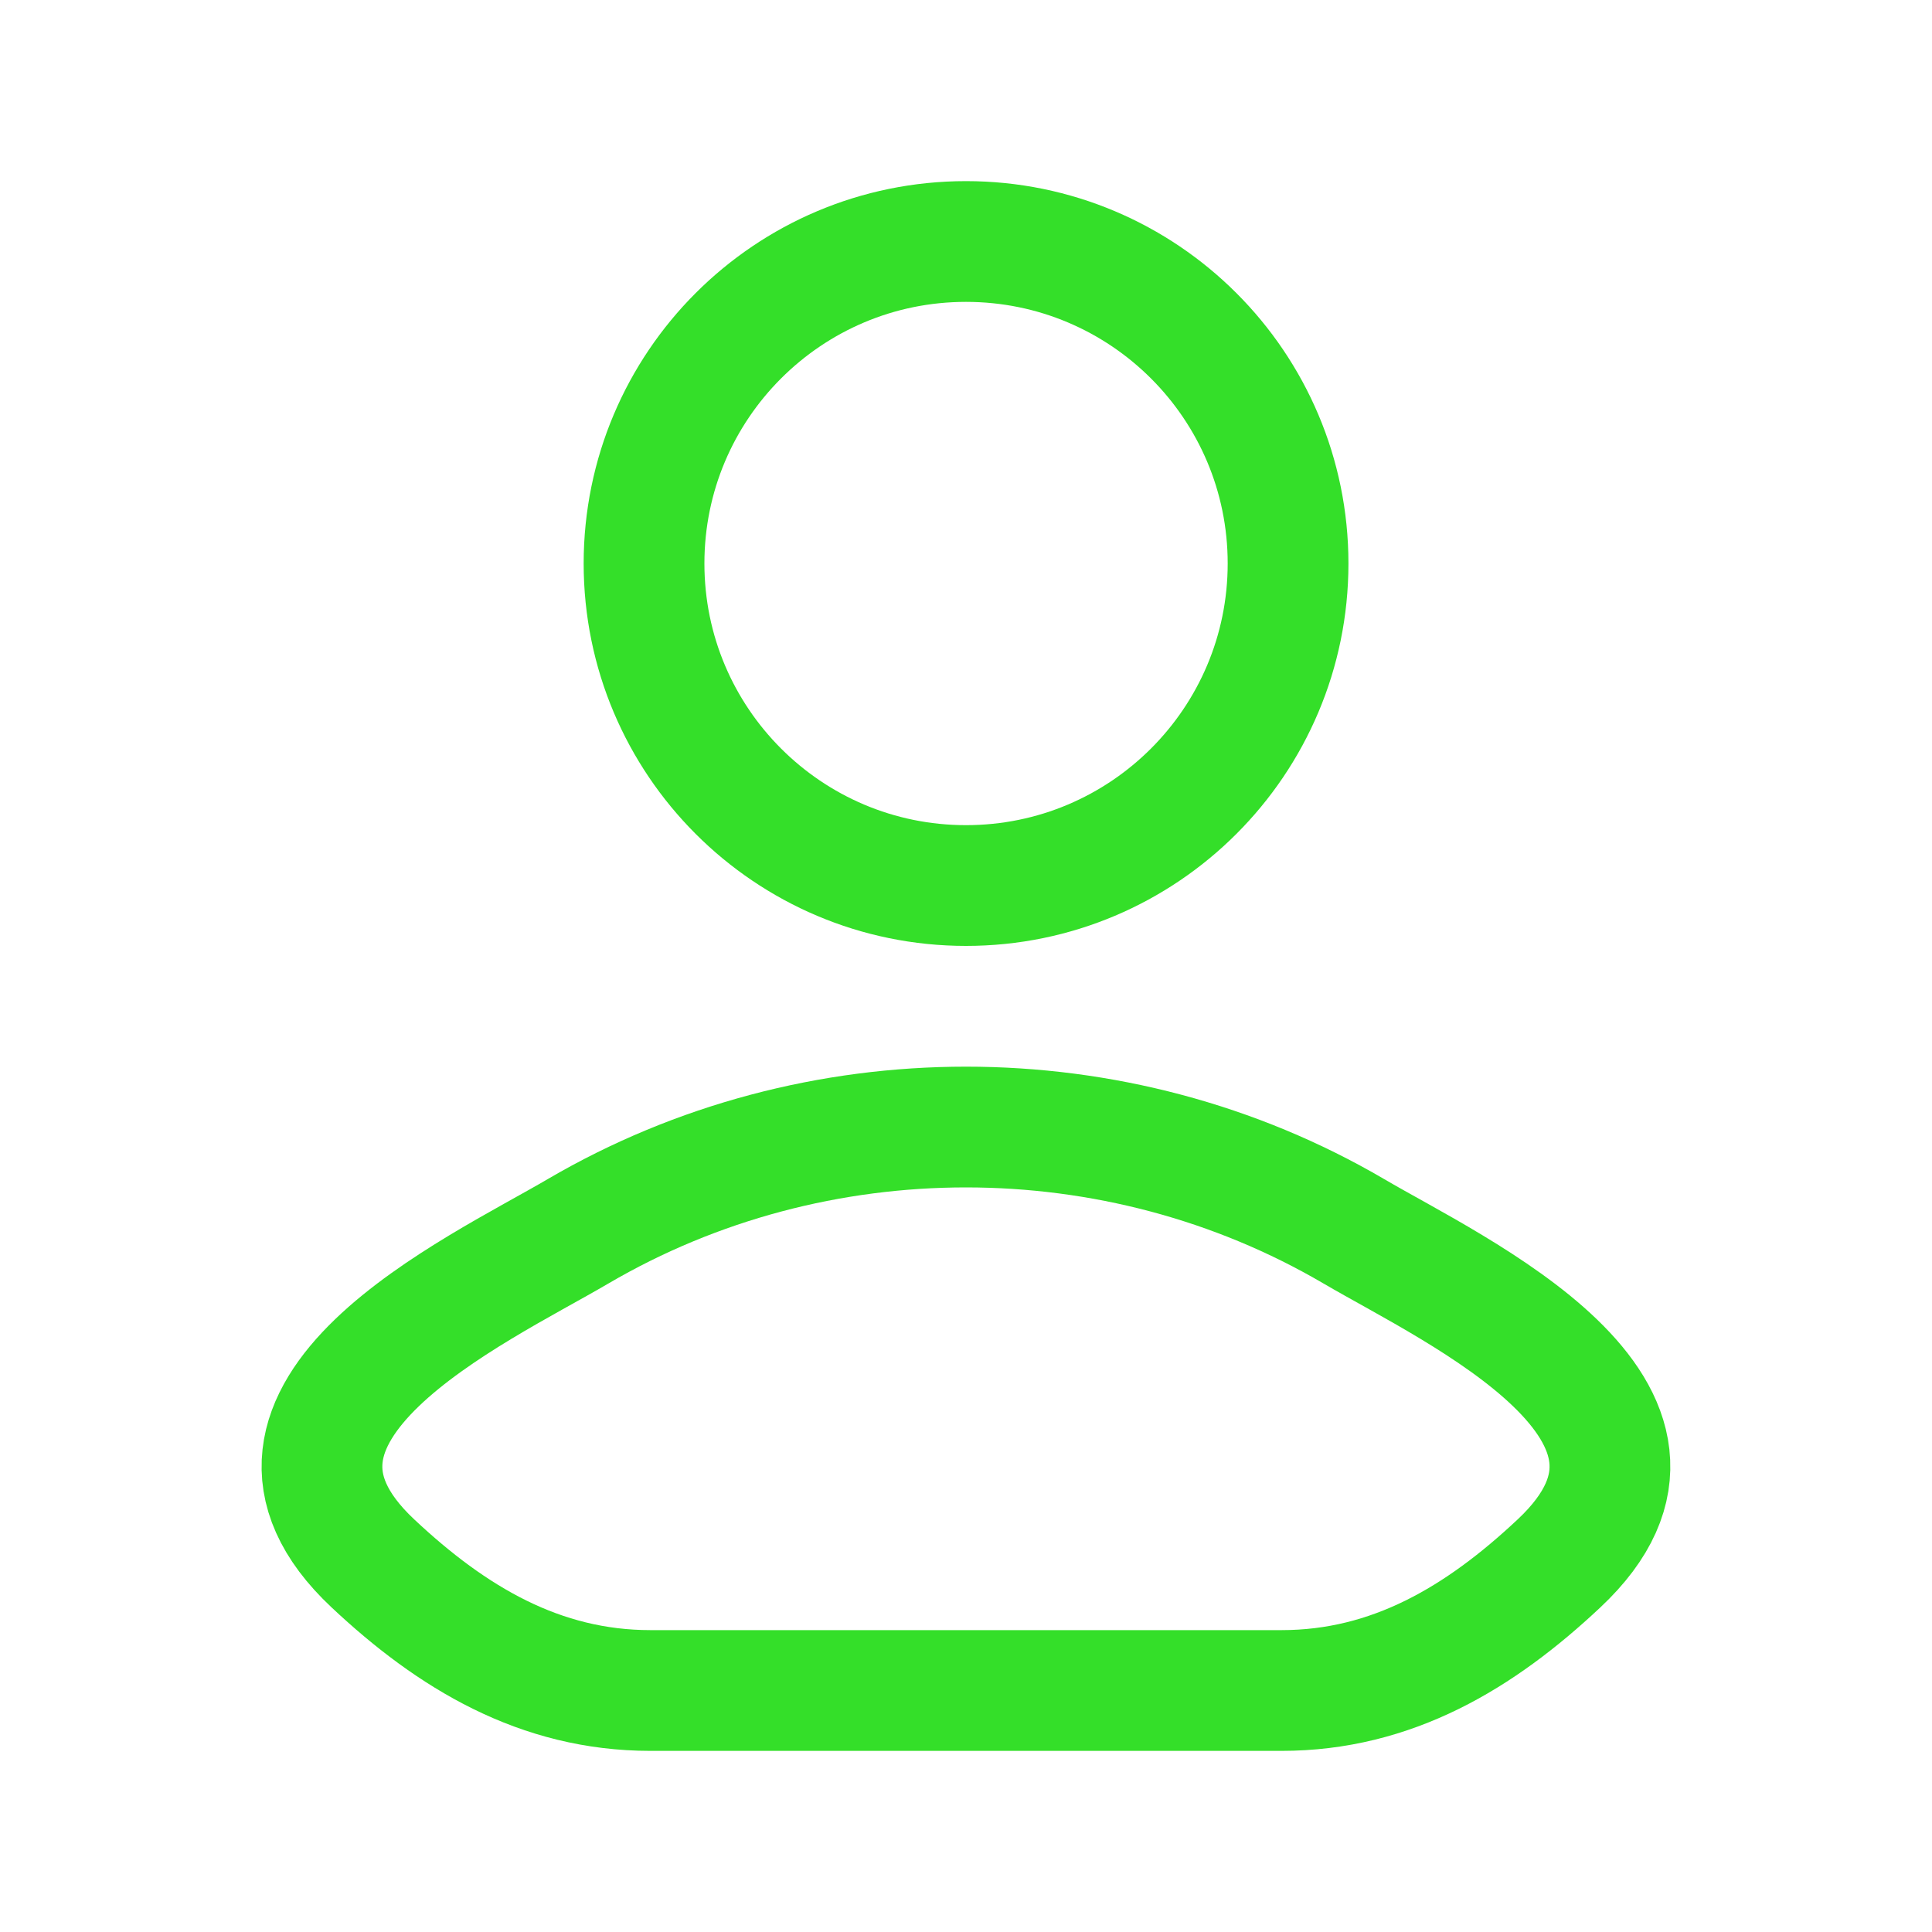 <svg width="20" height="20" viewBox="0 0 20 20" fill="none" xmlns="http://www.w3.org/2000/svg">
<path d="M5.983 12.747C4.935 13.362 2.187 14.616 3.861 16.185C4.678 16.952 5.589 17.5 6.734 17.5H13.266C14.41 17.5 15.321 16.952 16.138 16.185C17.812 14.616 15.064 13.362 14.016 12.747C11.559 11.307 8.441 11.307 5.983 12.747Z" stroke="#34DF29" stroke-width="1.25" stroke-linecap="round" stroke-linejoin="round"/>
<path d="M13.334 5.833C13.334 7.674 11.841 9.167 10 9.167C8.159 9.167 6.667 7.674 6.667 5.833C6.667 3.992 8.159 2.5 10 2.5C11.841 2.5 13.334 3.992 13.334 5.833Z" stroke="#34DF29" stroke-width="1.25"/>
</svg>
